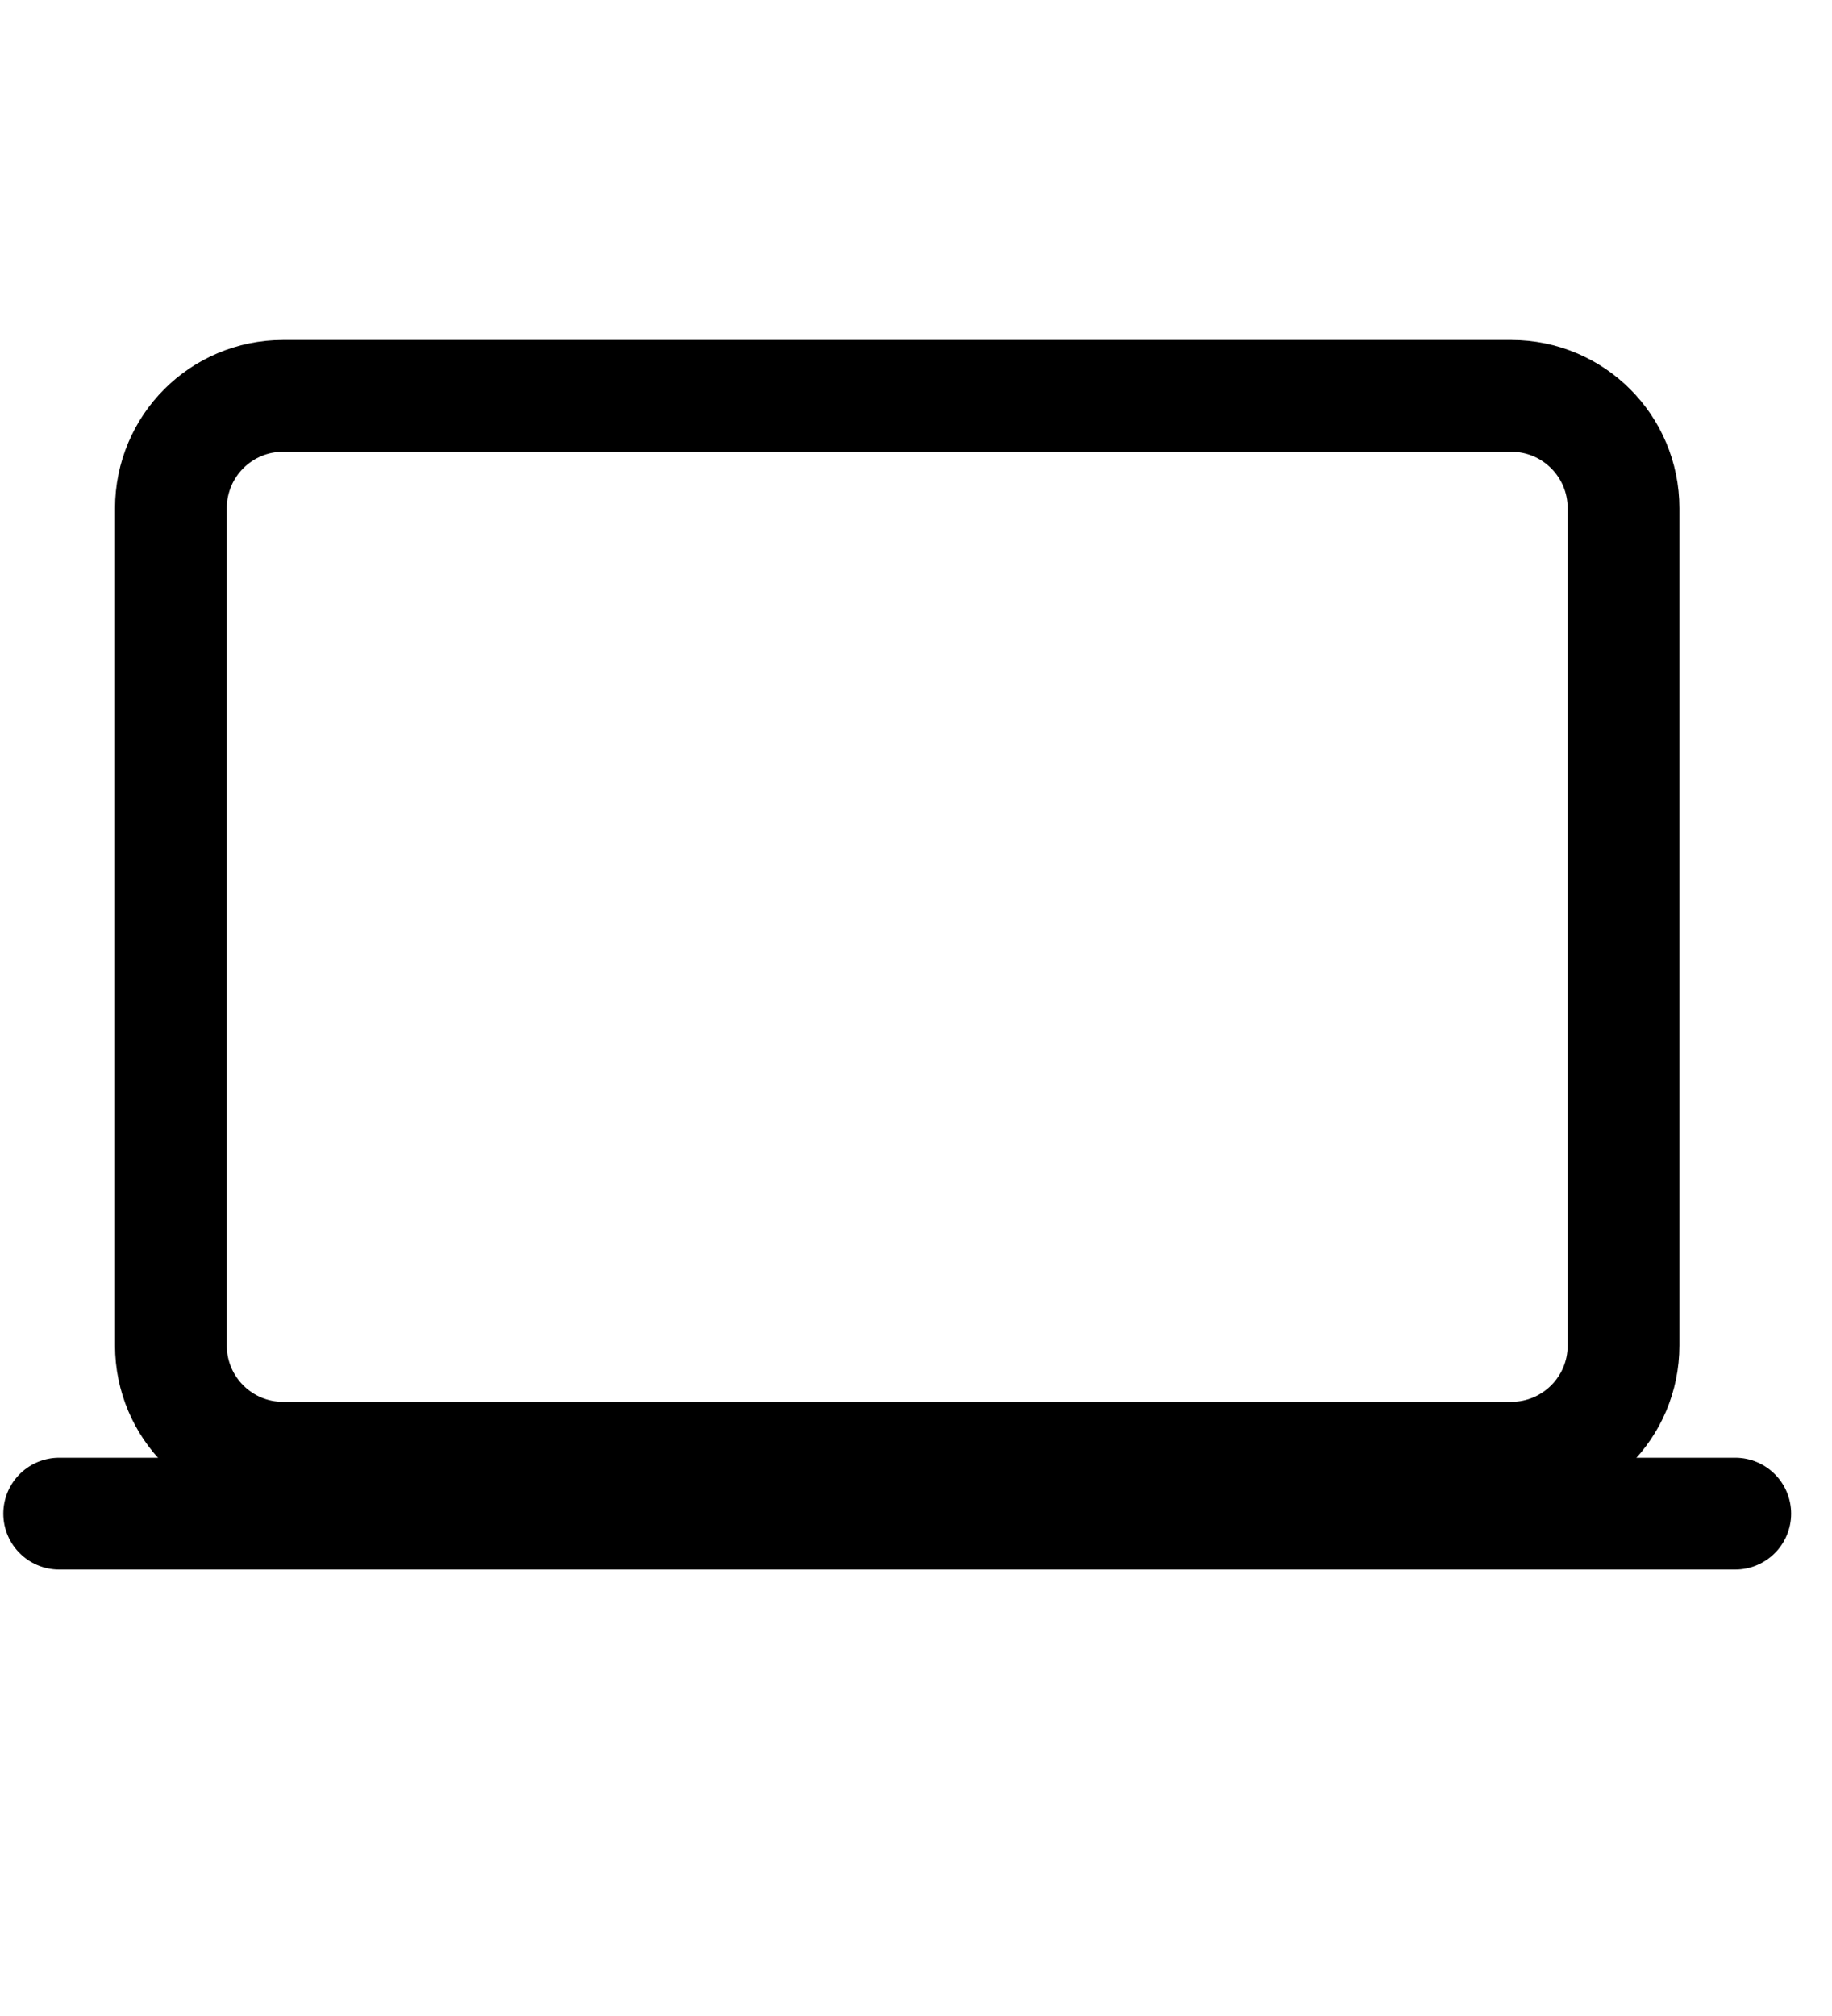<svg width="10" height="11" viewBox="0 0 10 11" fill="none" xmlns="http://www.w3.org/2000/svg">
<g clip-path="url(#clip0_201_11245)">
<path d="M8.249 2.16H1.545C1.207 2.16 0.933 2.434 0.933 2.773V7.342C0.933 7.68 1.207 7.954 1.545 7.954H8.249C8.588 7.954 8.862 7.68 8.862 7.342V2.773C8.862 2.434 8.588 2.16 8.249 2.16Z" stroke="black" stroke-width="0.61" stroke-linejoin="round"/>
<path d="M0.323 8.259H9.472" stroke="black" stroke-width="0.61" stroke-miterlimit="10" stroke-linecap="round"/>
</g>
<defs>
<clipPath id="clip0_201_11245">
<rect width="9.759" height="9.759" fill="white" transform="translate(0.018 0.33)"/>
</clipPath>
</defs>
</svg>
